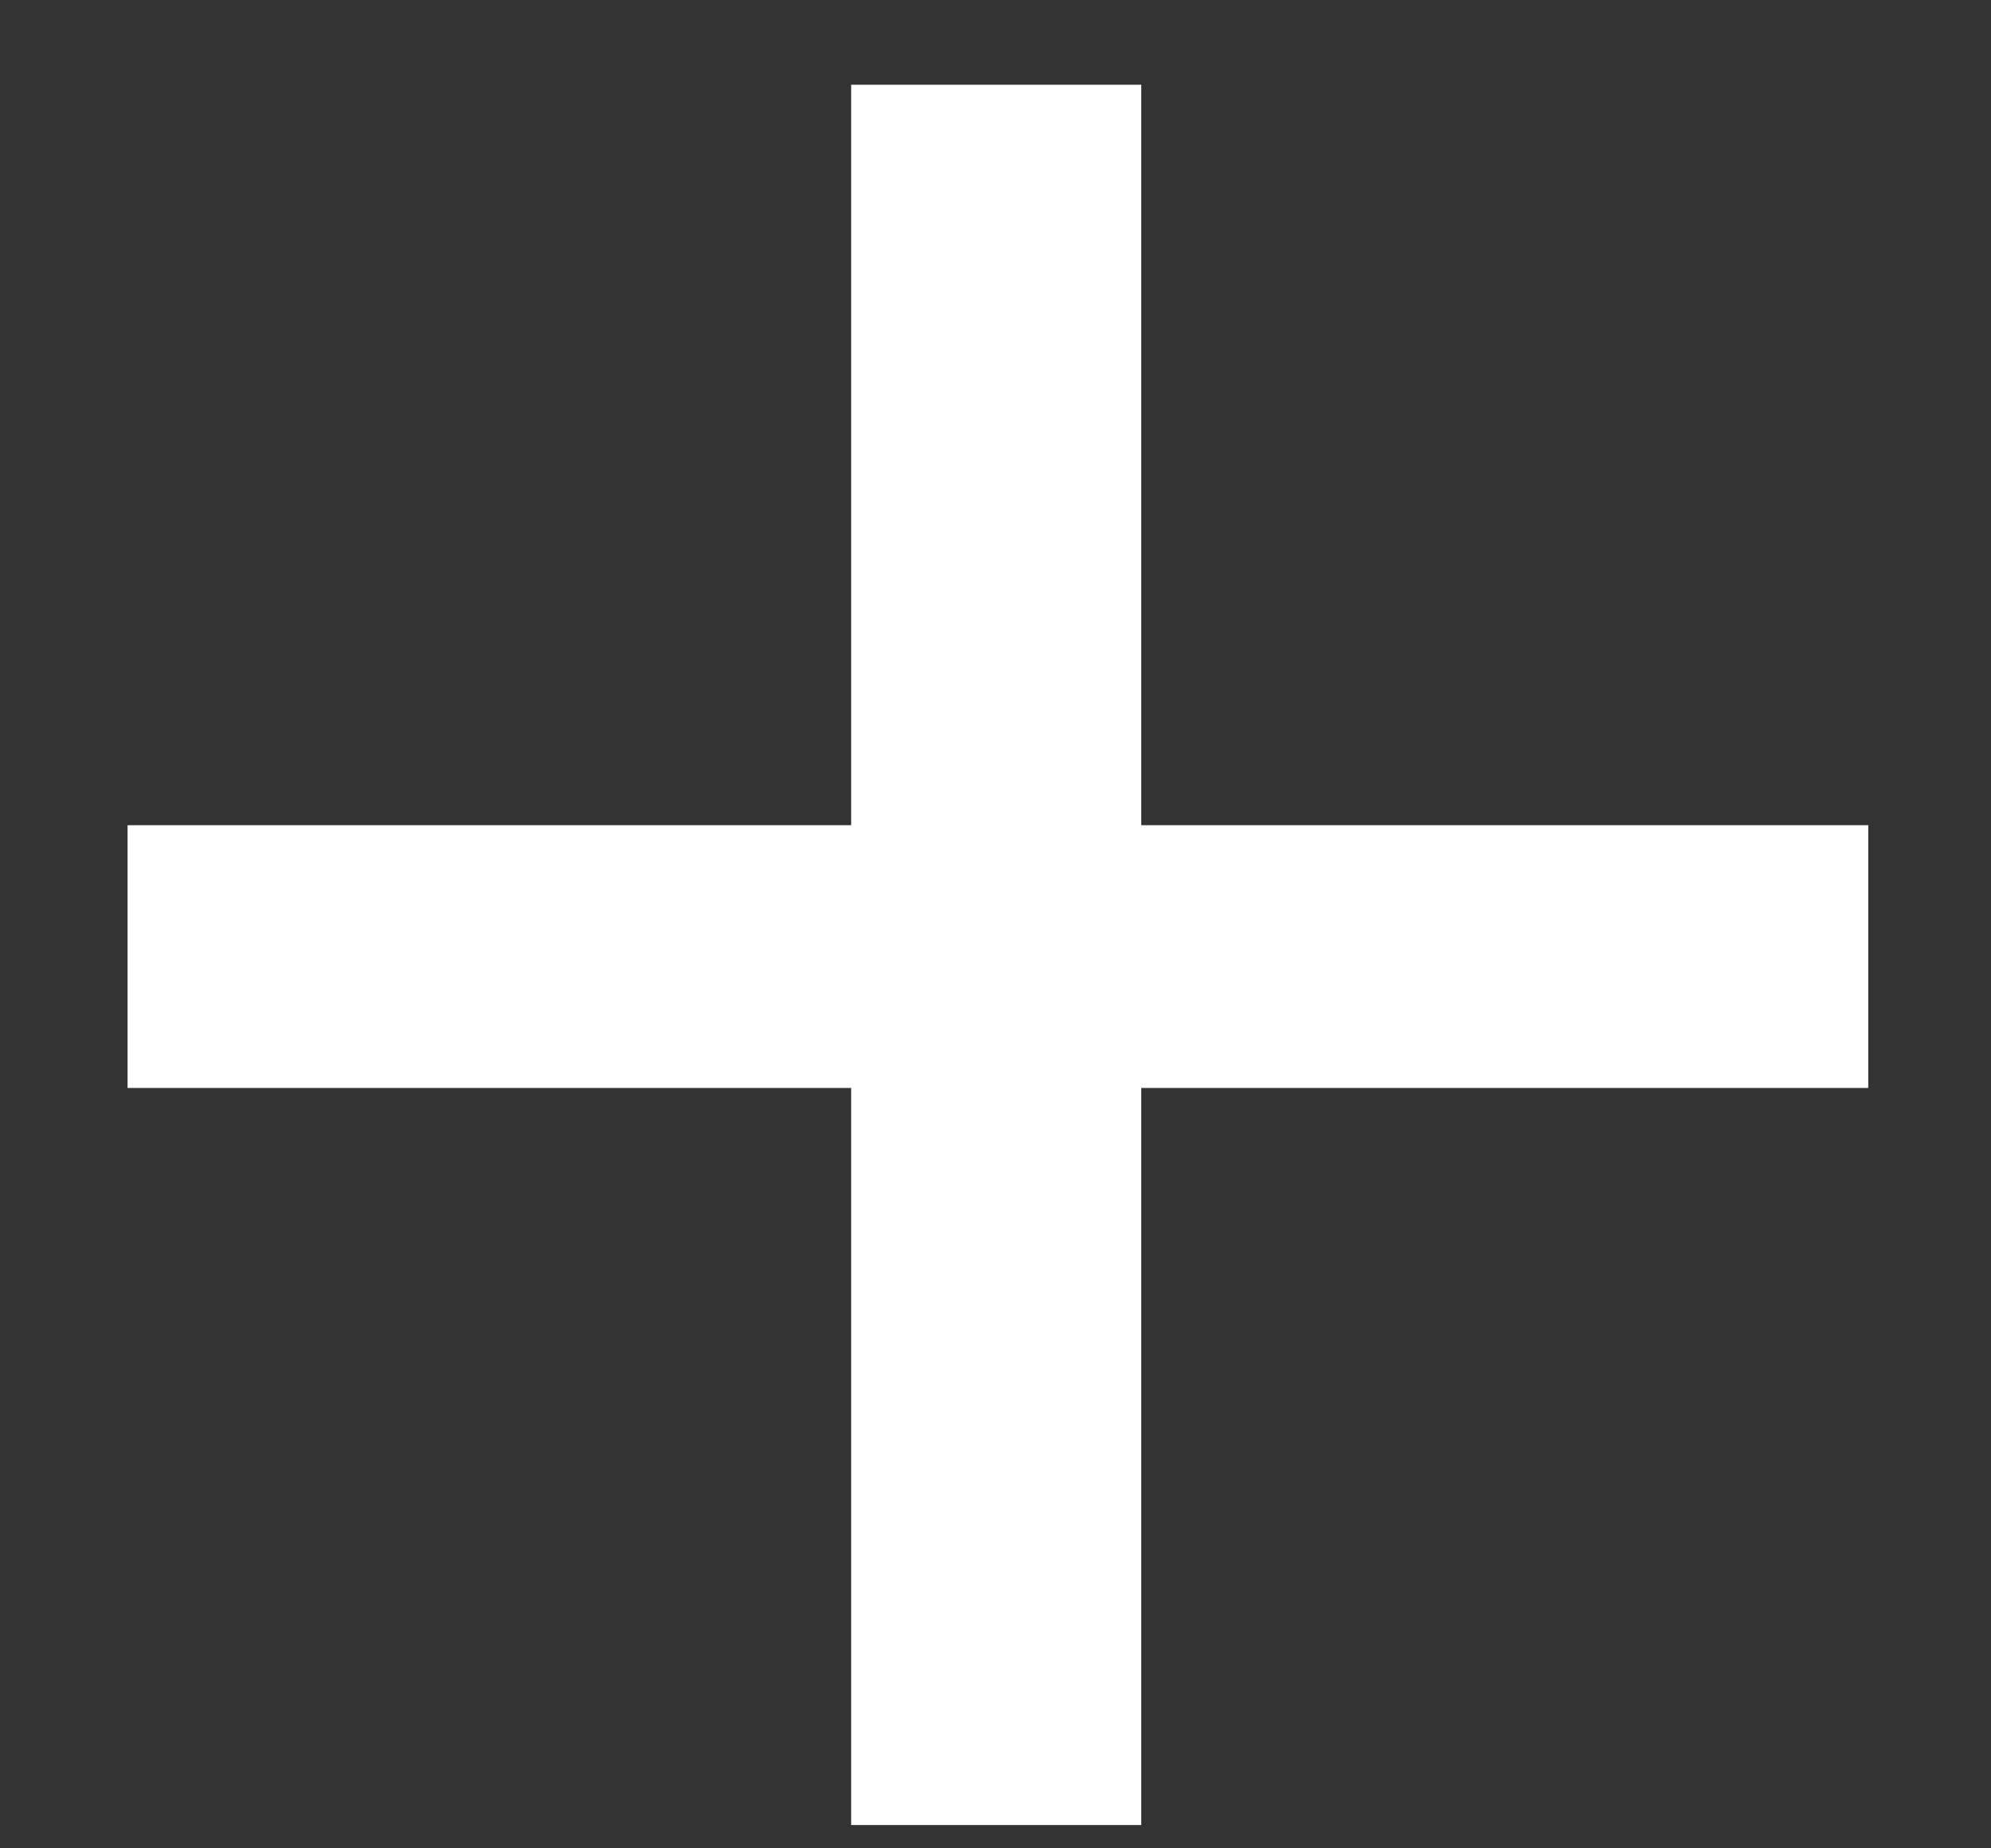 <svg width="14" height="13" viewBox="0 0 14 13" fill="none" xmlns="http://www.w3.org/2000/svg">
<rect x="0" y="0" width="14" height="13" fill="#333333" stroke="none"/>
<path d="M13.137 7.652H8.025V12.836H5.985V7.652H0.897V5.804H5.985V0.596H8.025V5.804H13.137V7.652Z" fill="white"/>
</svg>
